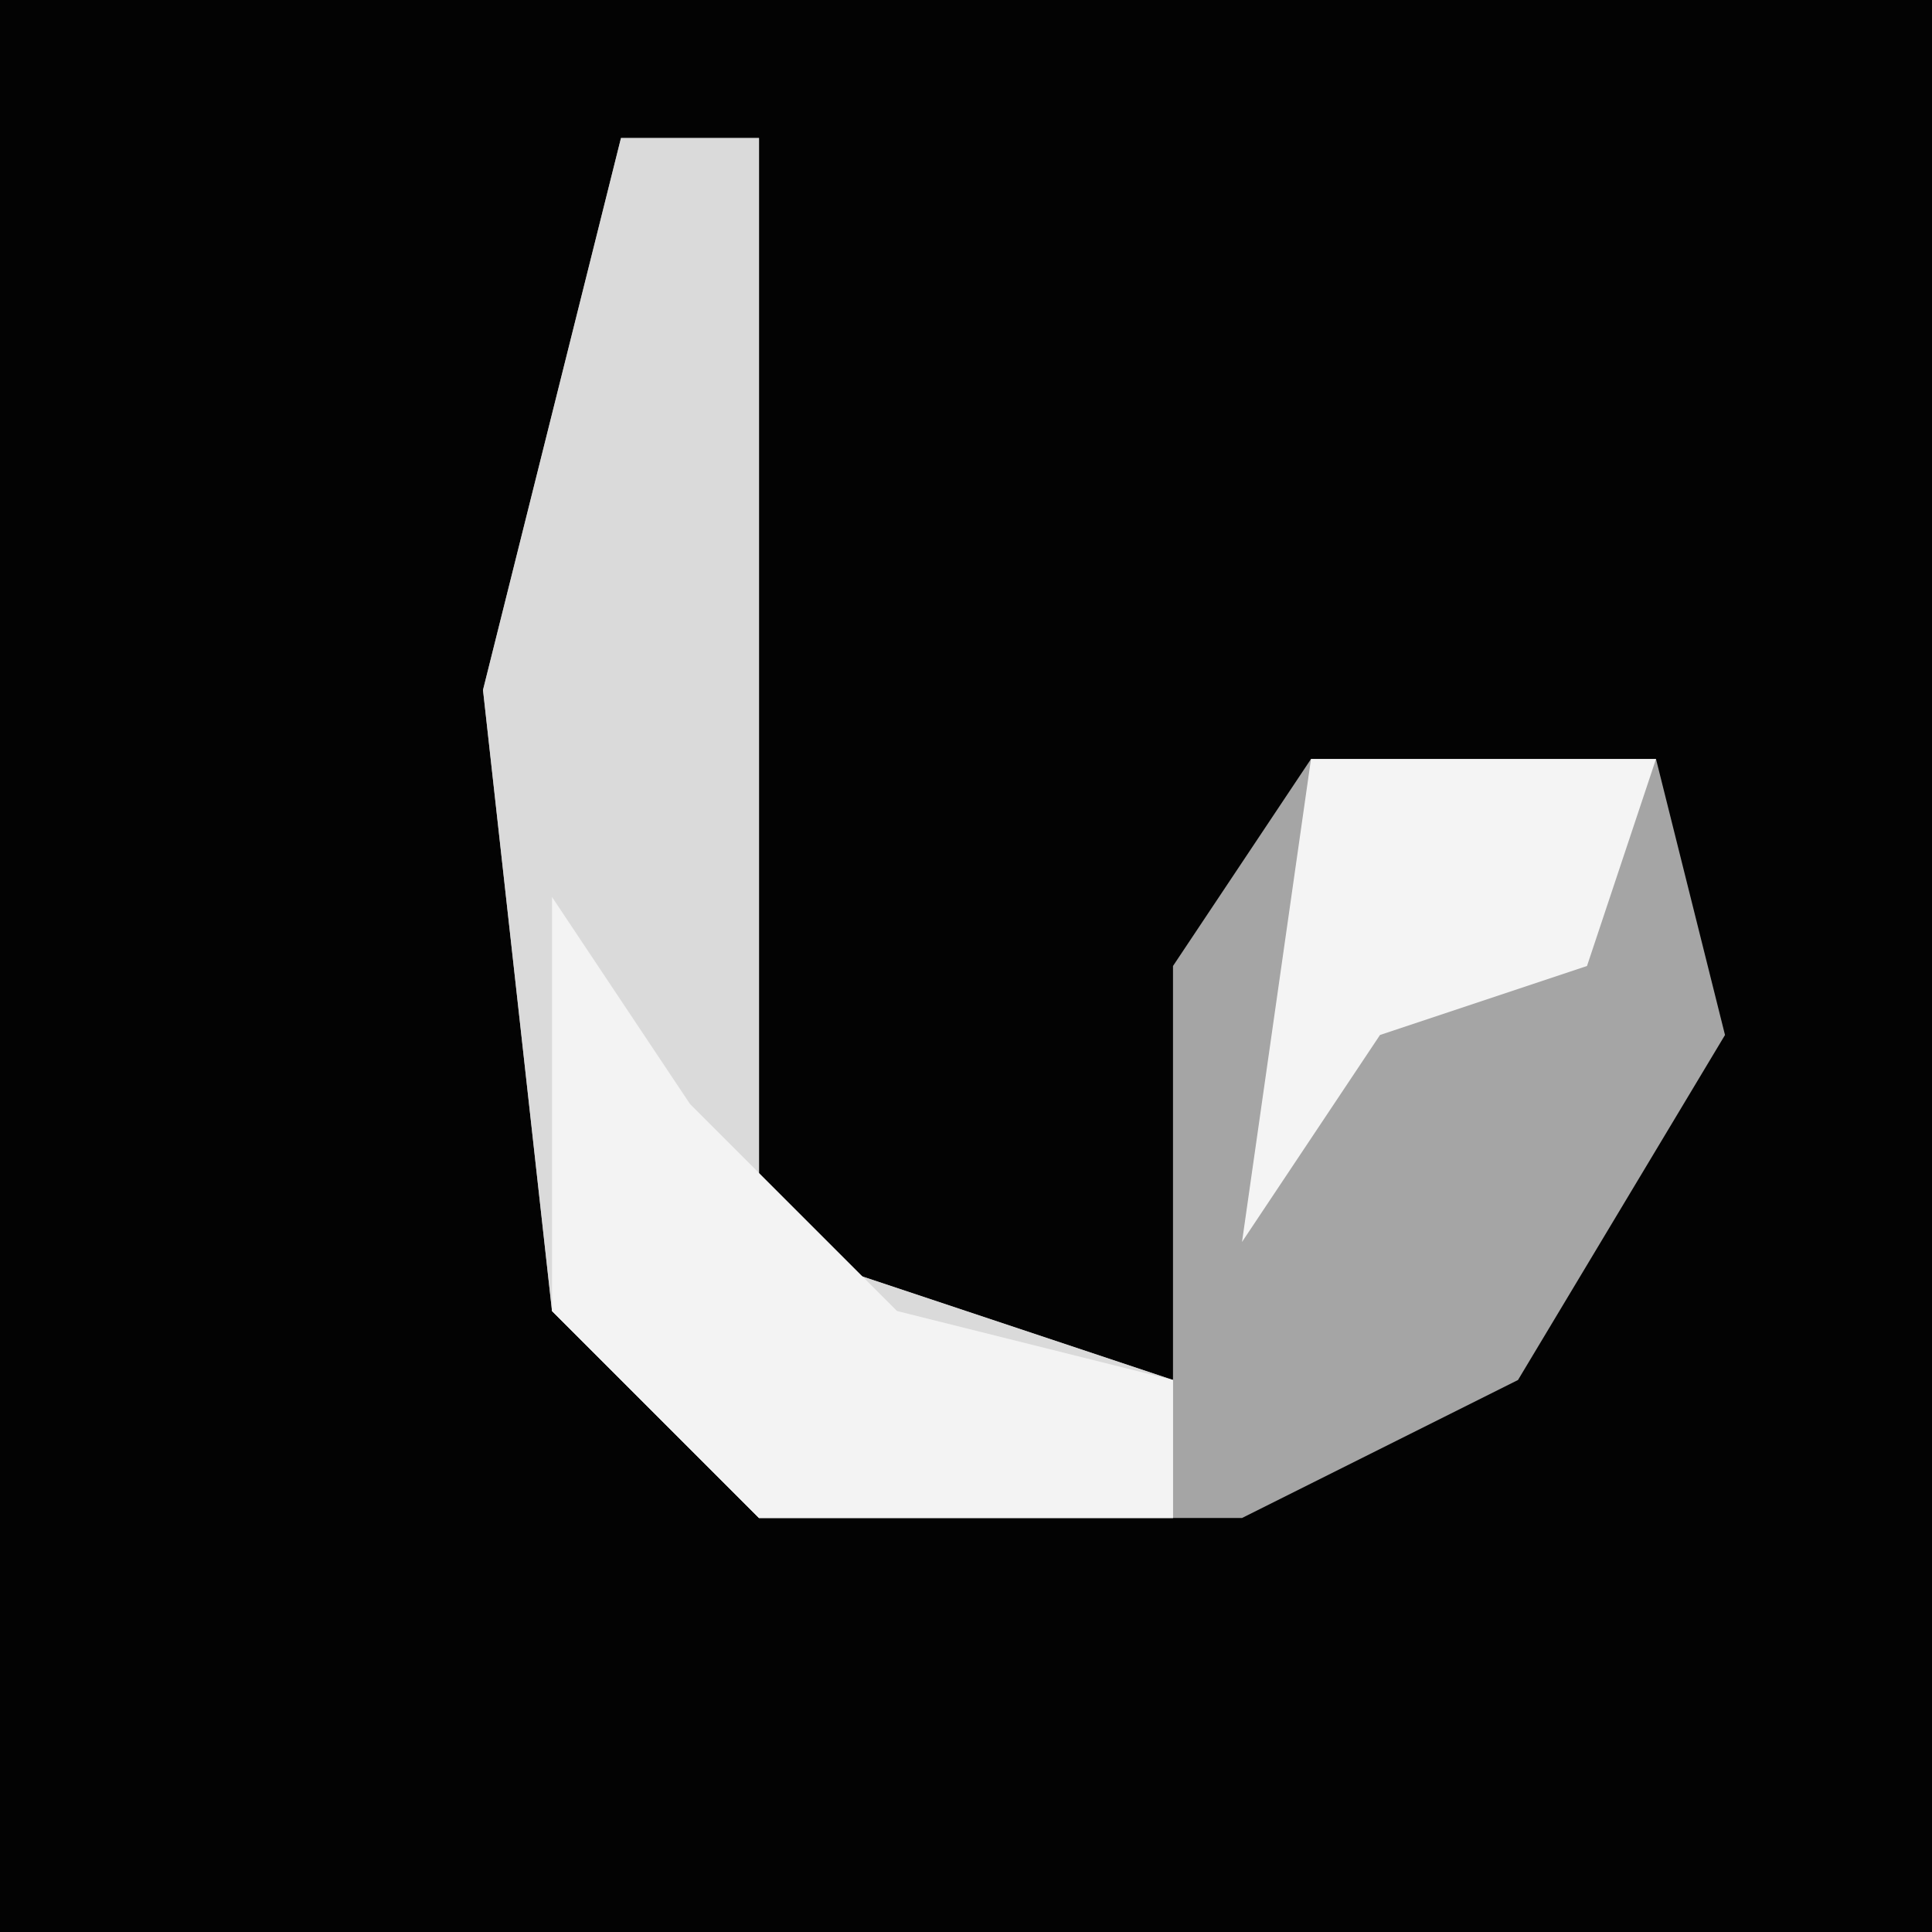 <?xml version="1.0" encoding="UTF-8"?>
<svg version="1.1" xmlns="http://www.w3.org/2000/svg" width="28" height="28">
<path d="M0,0 L28,0 L28,28 L0,28 Z " fill="#030303" transform="translate(0,0)"/>
<path d="M0,0 L2,0 L2,16 L8,18 L8,12 L10,9 L15,9 L16,13 L13,18 L9,20 L2,20 L-1,17 L-2,8 Z " fill="#A5A5A5" transform="translate(9,2)"/>
<path d="M0,0 L2,0 L2,16 L8,18 L8,20 L2,20 L-1,17 L-2,8 Z " fill="#DADADA" transform="translate(9,2)"/>
<path d="M0,0 L2,3 L5,6 L9,7 L9,9 L3,9 L0,6 Z " fill="#F3F3F3" transform="translate(8,13)"/>
<path d="M0,0 L5,0 L4,3 L1,4 L-1,7 Z " fill="#F4F4F4" transform="translate(19,11)"/>
</svg>
